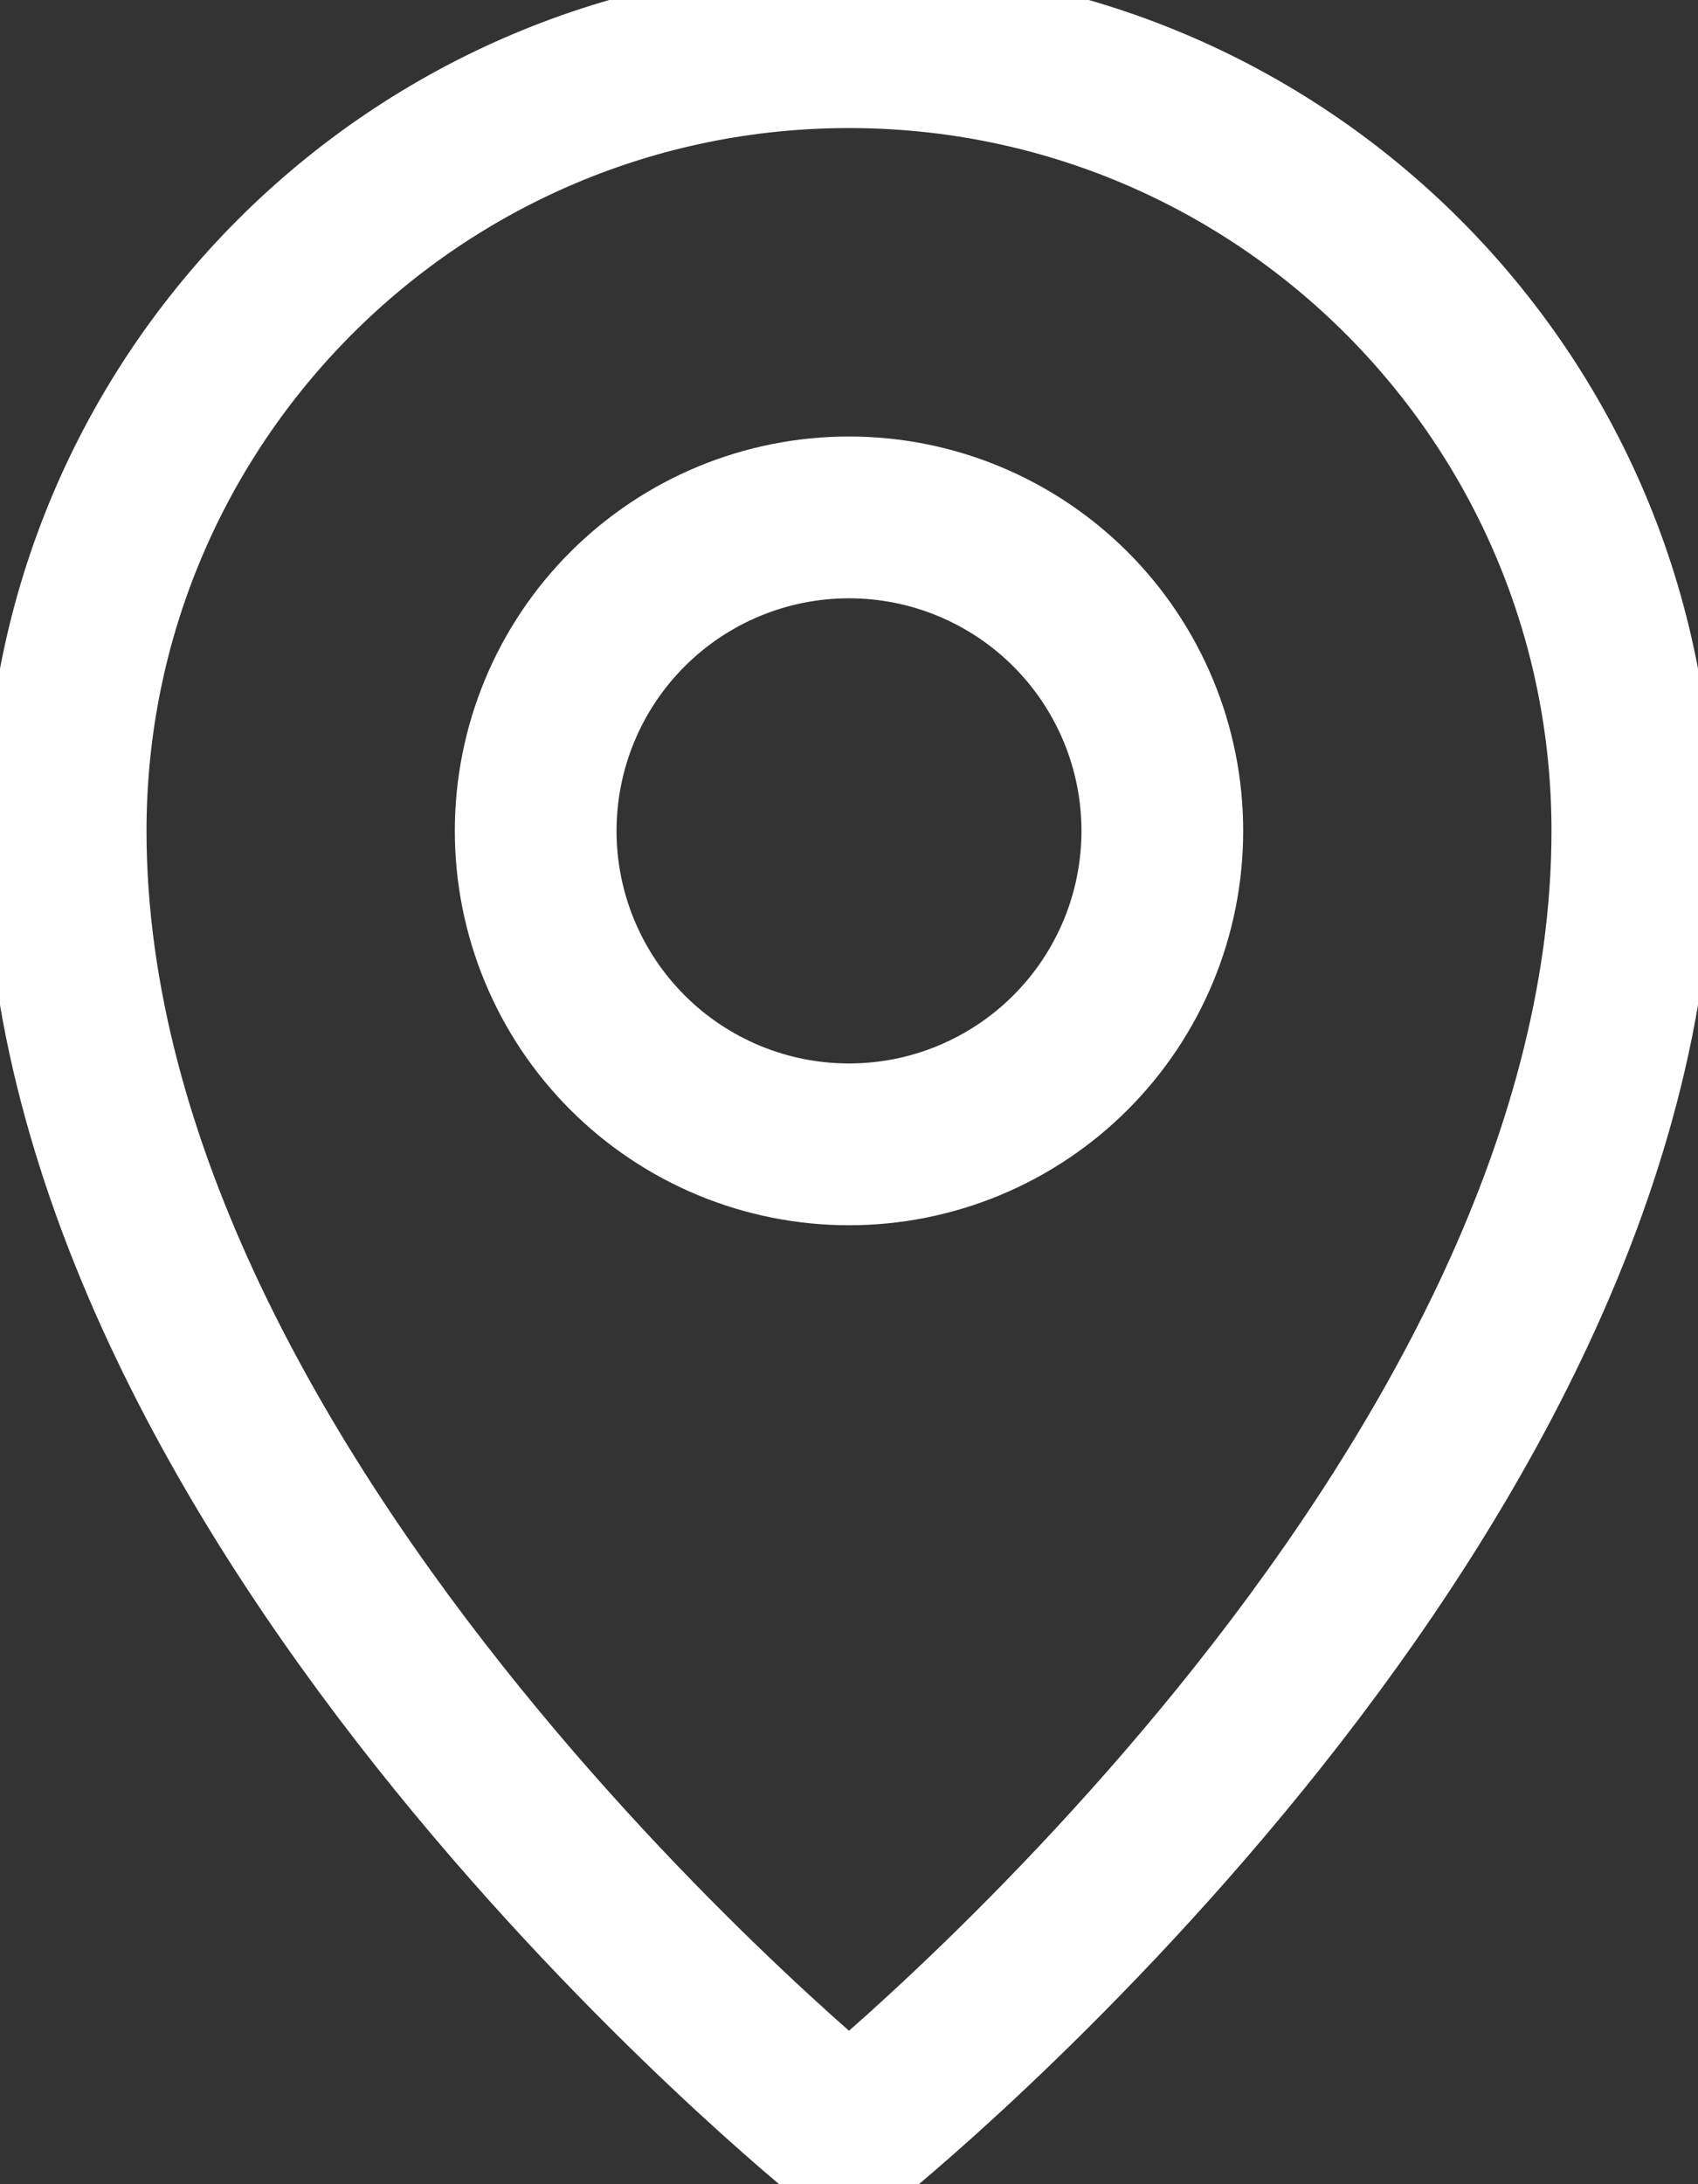 <svg width="21" height="27" viewBox="0 0 21 27" fill="none" xmlns="http://www.w3.org/2000/svg">
<rect x="0" y="0" width="21" height="27" fill="#333333" stroke="none"/>
<path d="M10.5 26.417C10.5 26.417 20.188 18.667 20.188 10.271C20.188 4.921 15.85 0.583 10.5 0.583C5.15 0.583 0.812 4.921 0.812 10.271C0.812 18.667 10.5 26.417 10.5 26.417Z" stroke="white" stroke-width="2" stroke-linejoin="round"/>
<path d="M10.5 14.146C11.009 14.146 11.513 14.046 11.983 13.851C12.453 13.656 12.88 13.371 13.24 13.011C13.6 12.651 13.885 12.224 14.08 11.754C14.275 11.284 14.375 10.78 14.375 10.271C14.375 9.762 14.275 9.258 14.08 8.788C13.885 8.318 13.6 7.891 13.24 7.531C12.88 7.171 12.453 6.886 11.983 6.691C11.513 6.496 11.009 6.396 10.5 6.396C9.472 6.396 8.487 6.804 7.76 7.531C7.033 8.258 6.625 9.243 6.625 10.271C6.625 11.299 7.033 12.284 7.76 13.011C8.487 13.738 9.472 14.146 10.5 14.146Z" stroke="white" stroke-width="2" stroke-linejoin="round"/>
</svg>
